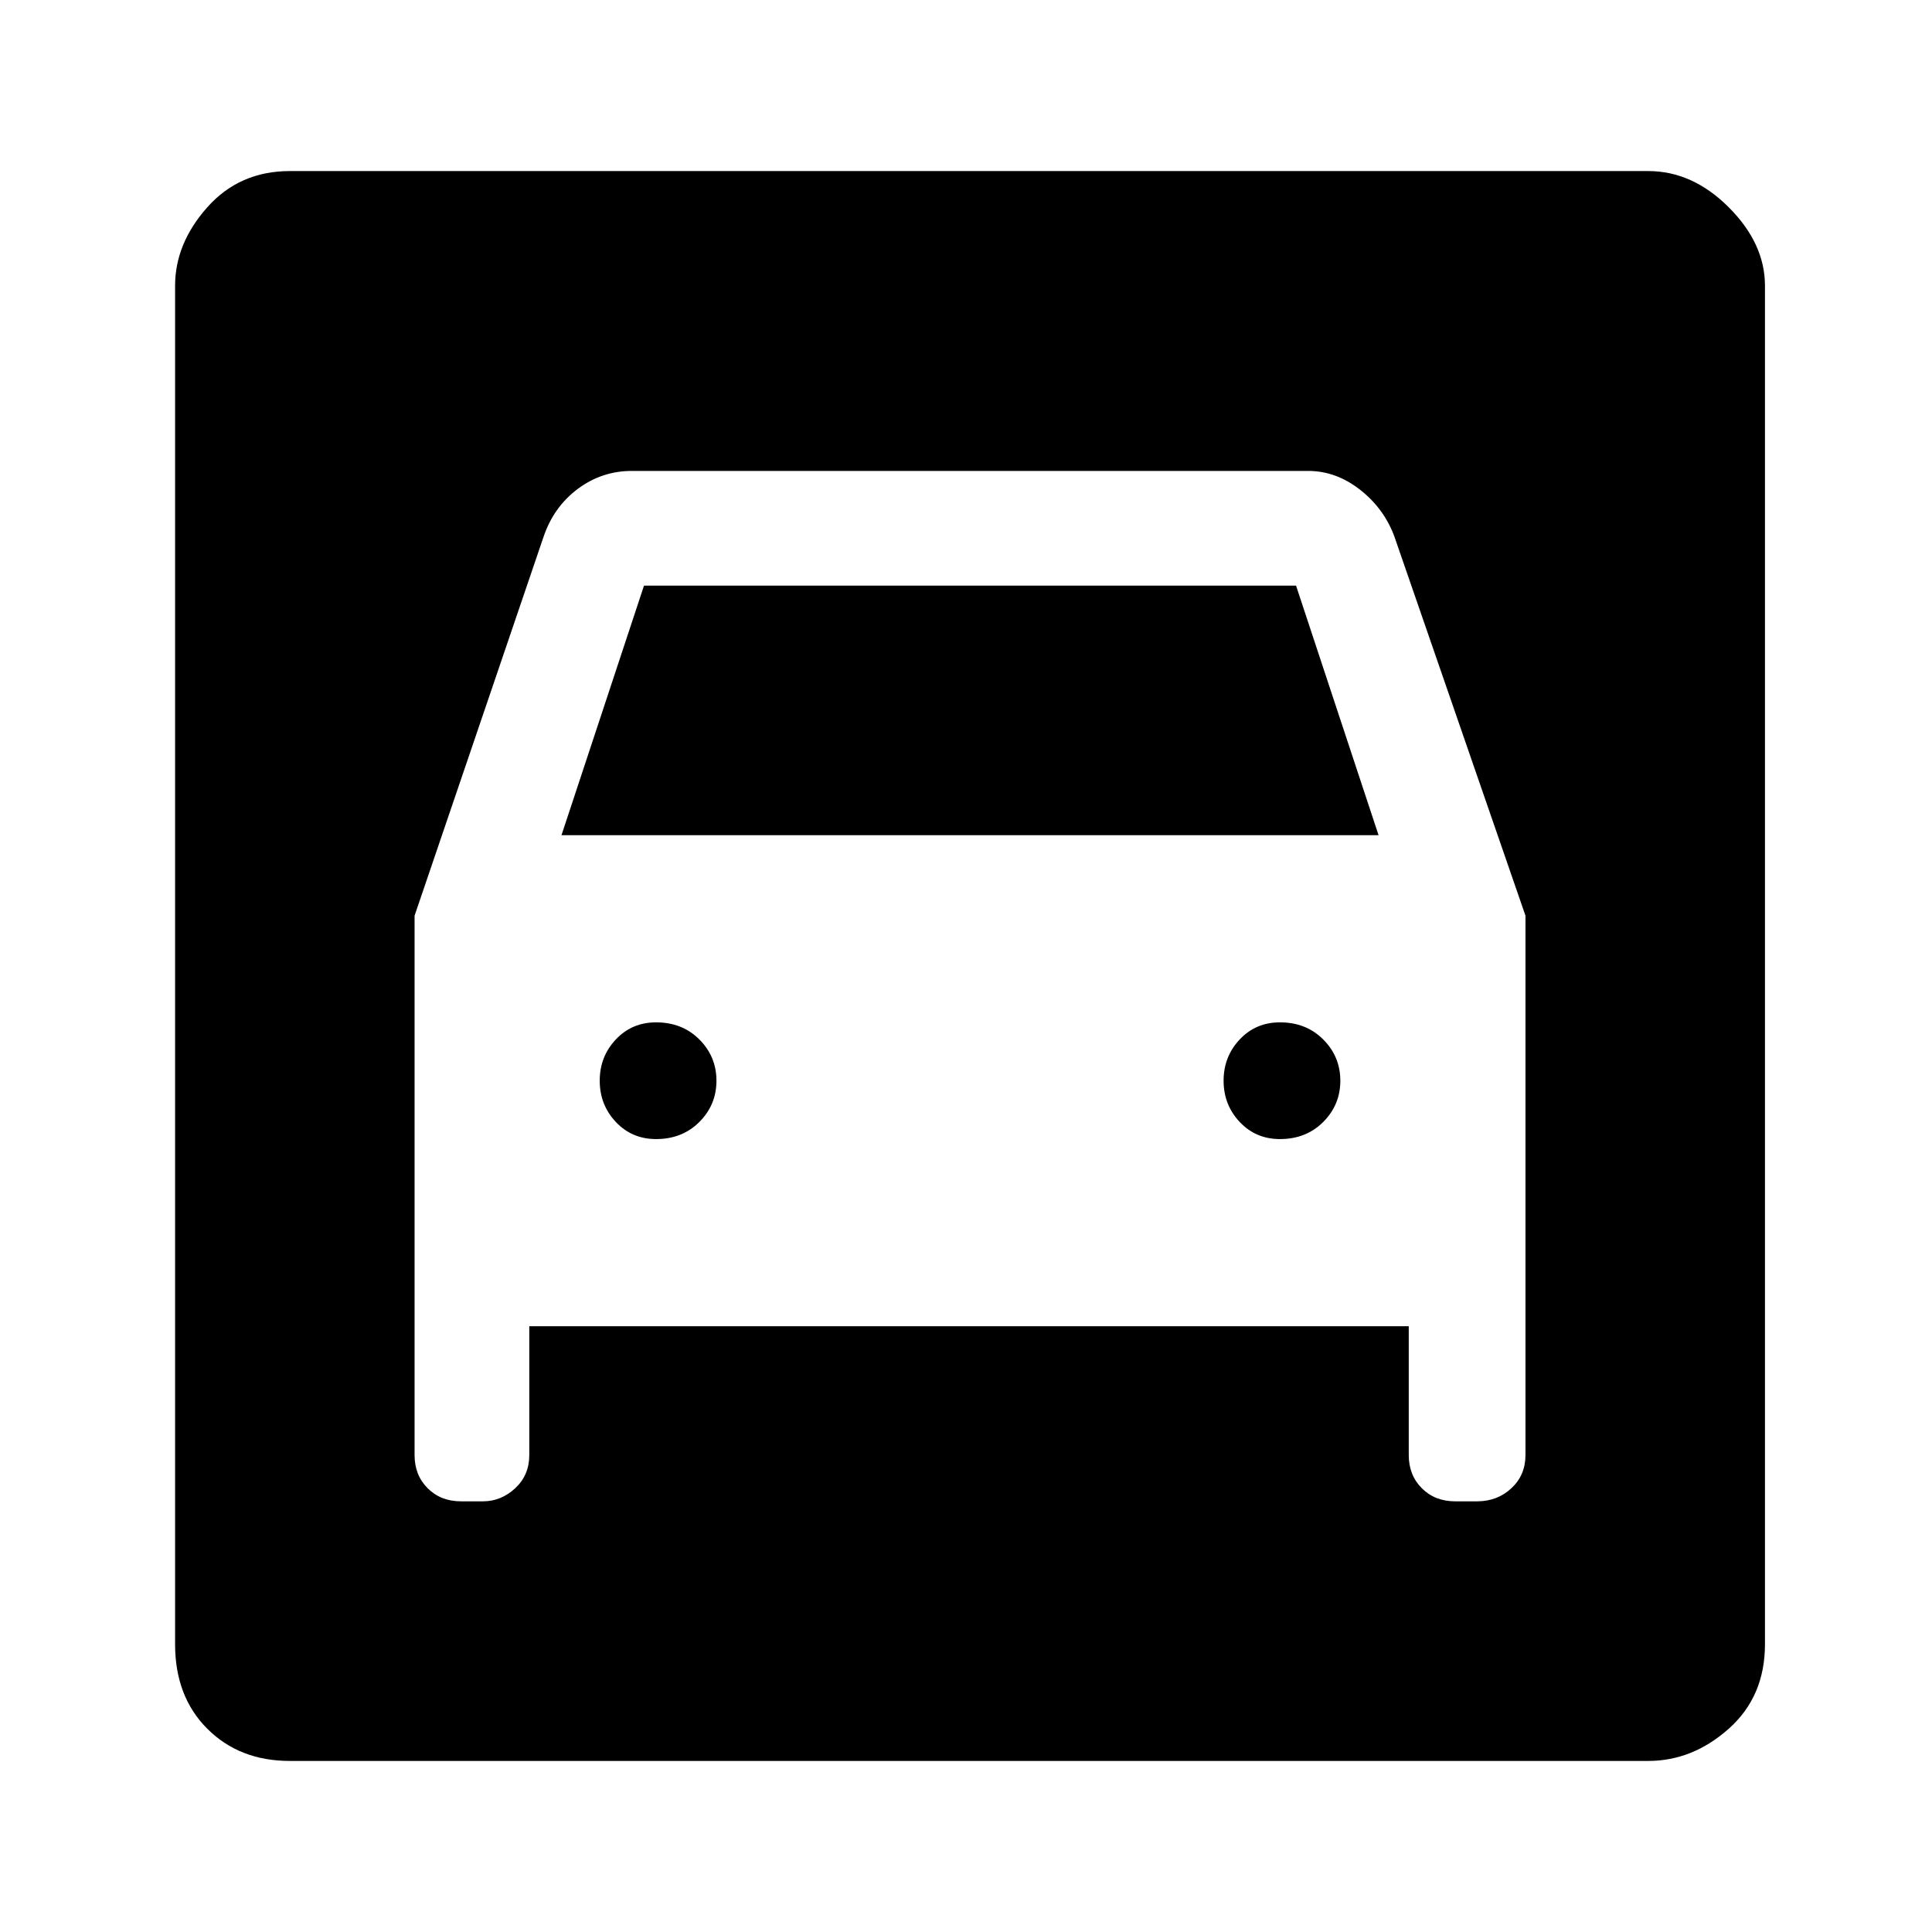 <svg xmlns="http://www.w3.org/2000/svg" height="48" width="48"><path d="M7.2 43.75Q5.95 43.75 5.15 42.95Q4.35 42.15 4.35 40.85V7.1Q4.35 6.05 5.15 5.15Q5.95 4.25 7.2 4.25H40.95Q42.05 4.25 42.95 5.15Q43.85 6.05 43.85 7.1V40.85Q43.85 42.15 42.95 42.95Q42.05 43.75 40.95 43.75ZM16.3 28.3Q15.7 28.3 15.3 27.875Q14.9 27.45 14.9 26.85Q14.9 26.25 15.3 25.825Q15.7 25.4 16.3 25.4Q16.95 25.4 17.375 25.825Q17.8 26.25 17.8 26.85Q17.8 27.45 17.375 27.875Q16.95 28.3 16.3 28.3ZM31.8 28.3Q31.2 28.3 30.8 27.875Q30.4 27.45 30.4 26.85Q30.4 26.25 30.8 25.825Q31.2 25.4 31.8 25.4Q32.45 25.4 32.875 25.825Q33.3 26.25 33.3 26.85Q33.3 27.45 32.875 27.875Q32.45 28.3 31.8 28.3ZM10.3 22.75V36.15Q10.3 36.65 10.625 36.975Q10.95 37.3 11.45 37.3H12Q12.45 37.3 12.8 36.975Q13.15 36.65 13.15 36.15V32.95H35V36.15Q35 36.65 35.325 36.975Q35.65 37.3 36.15 37.3H36.7Q37.2 37.3 37.55 36.975Q37.9 36.65 37.9 36.15V22.75L34.65 13.35Q34.4 12.65 33.8 12.175Q33.2 11.7 32.5 11.7H15.7Q14.95 11.7 14.35 12.15Q13.75 12.6 13.5 13.35ZM13.95 20.75 16 14.55H32.2L34.25 20.75Z"/></svg>